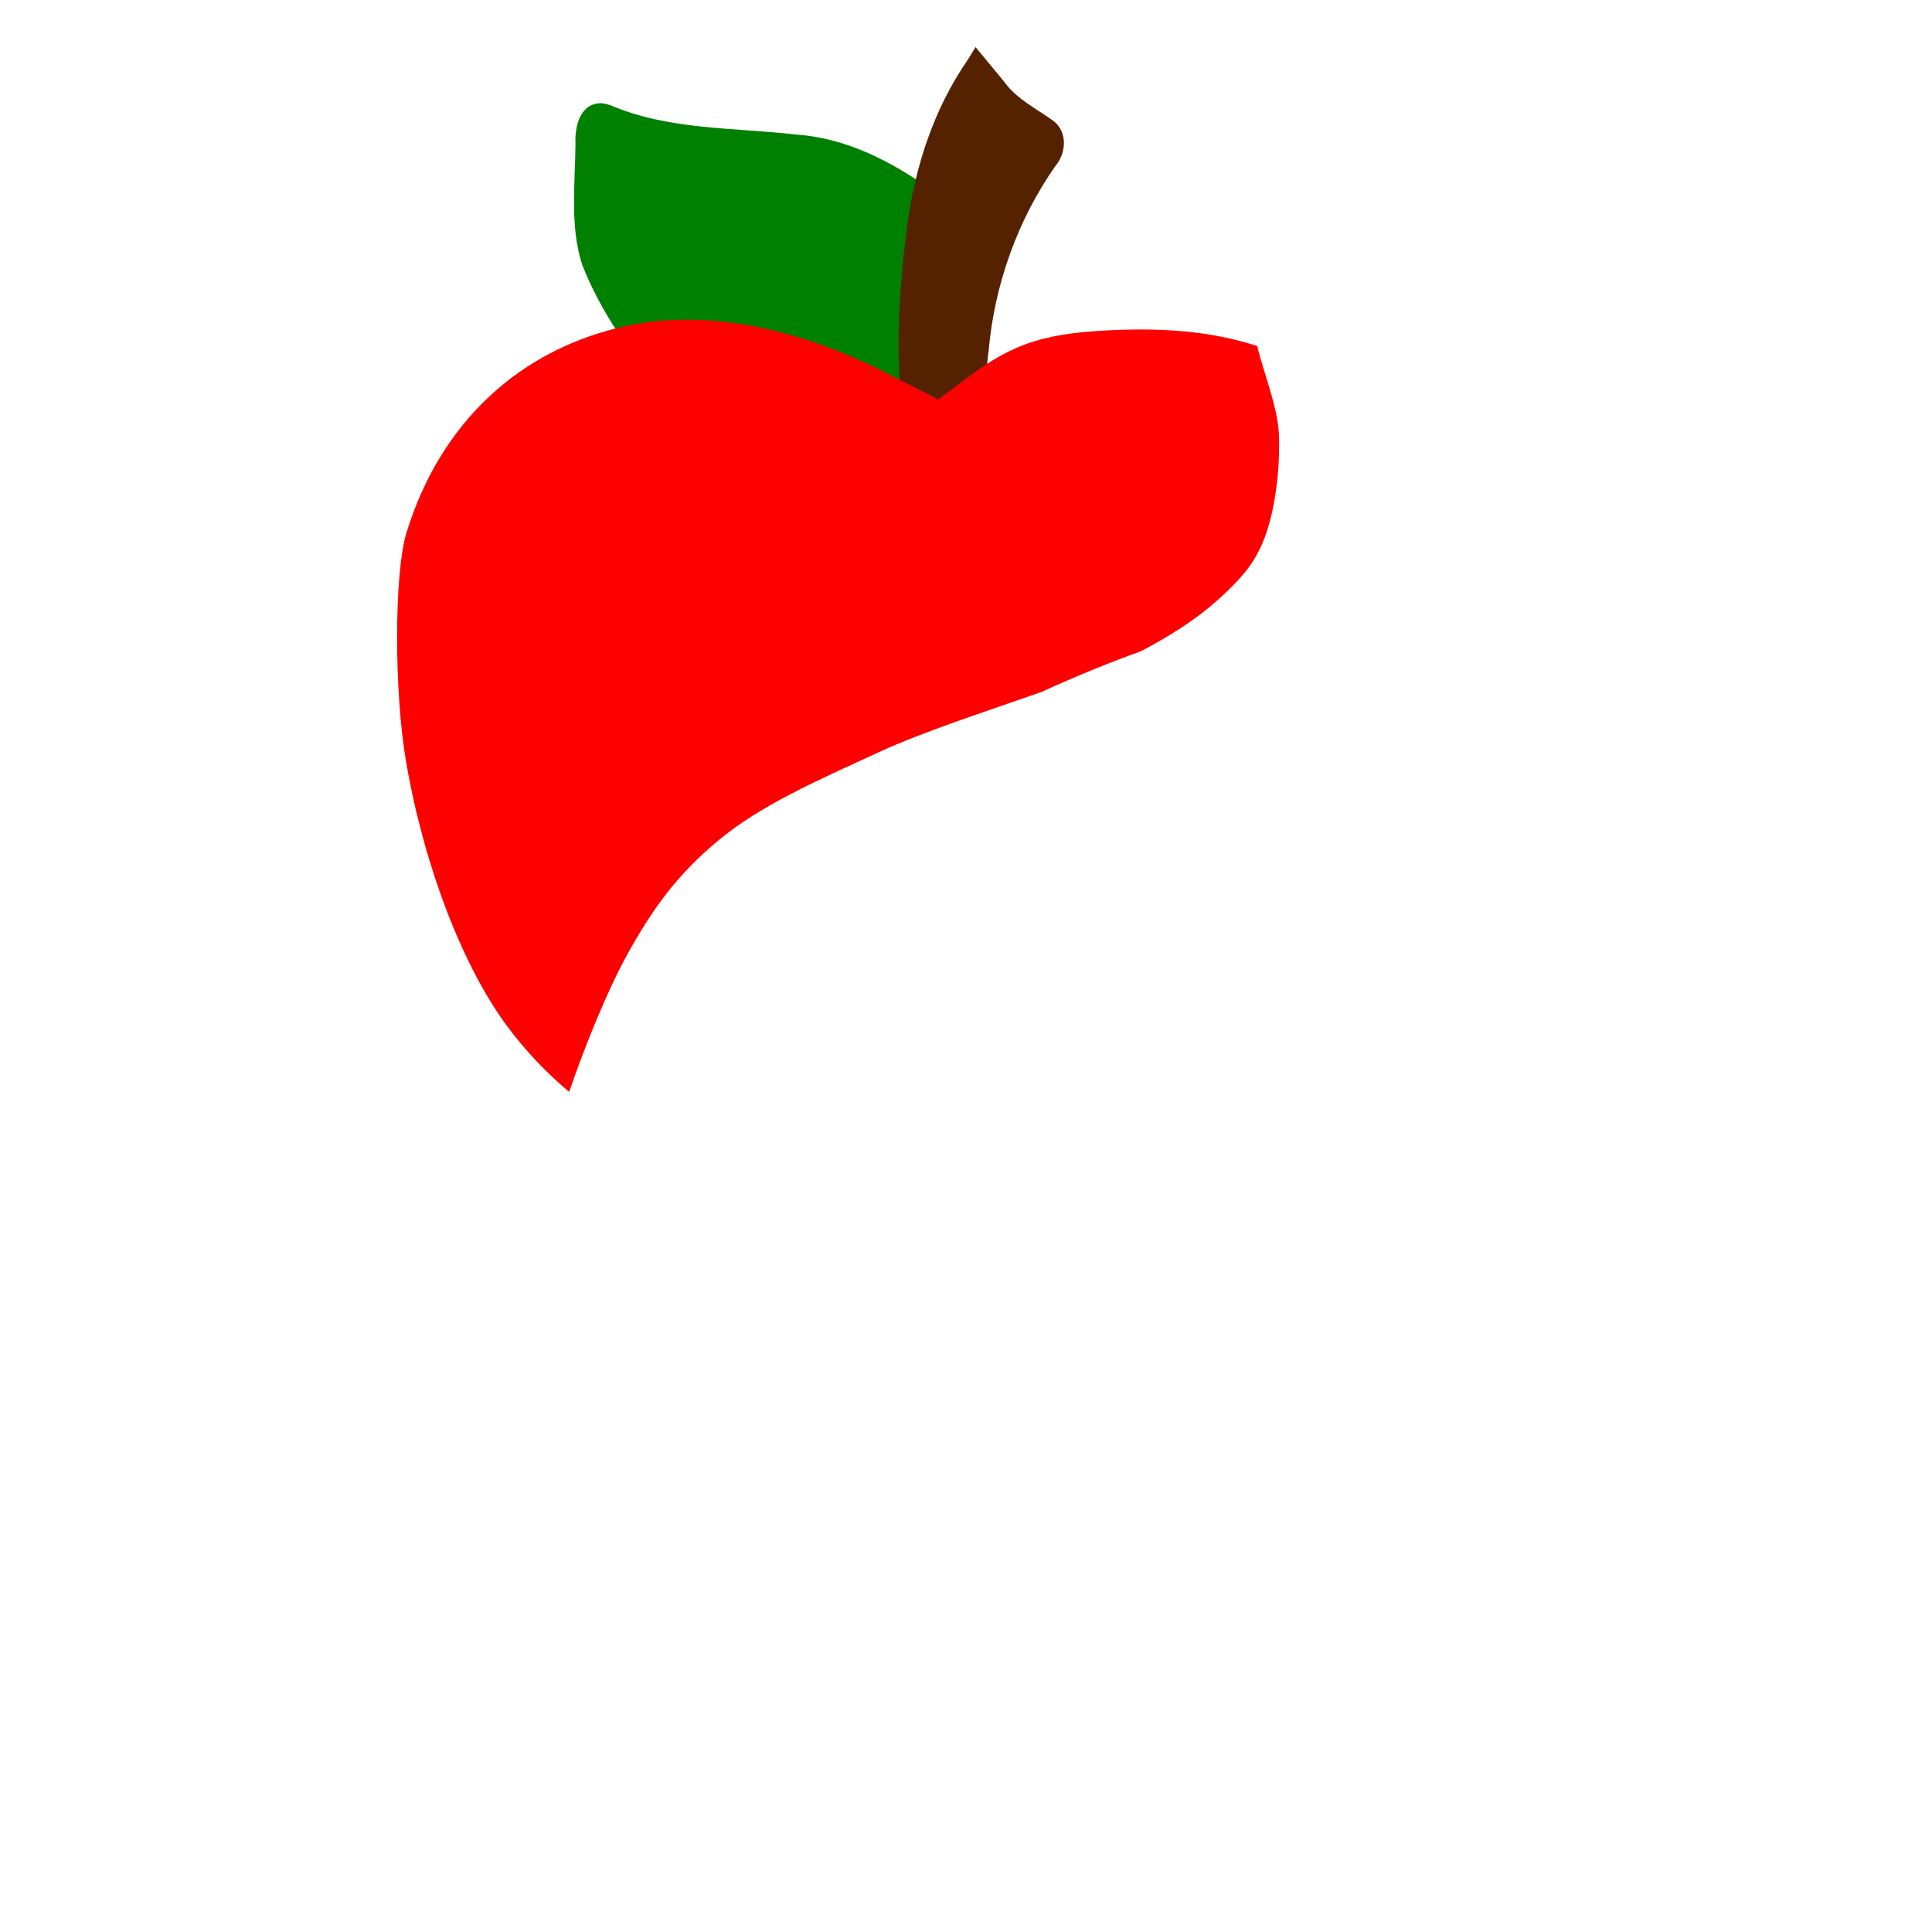 <?xml version="1.0" encoding="utf-8"?>
<svg viewBox="0 0 600 600" xmlns="http://www.w3.org/2000/svg">
  <path id="path1364" style="fill:#008000;stroke-width:0.667" d="M 186.634 32.051 C 186.485 32.047 186.333 32.048 186.183 32.057 C 179.792 32.471 178.456 39.829 178.721 44.956 C 178.582 57.318 176.965 70.159 180.771 82.144 C 186.656 97.146 196.084 110.553 207.139 122.247 C 300.818 127.322 289.637 153.418 301.325 75.602 C 301.575 67.524 294.575 62.074 288.282 58.309 C 276.127 49.717 262.27 42.784 247.152 41.777 C 227.906 39.567 207.829 40.457 189.677 32.718 C 188.684 32.41 187.677 32.08 186.634 32.051 L 186.634 32.051 Z" transform="matrix(1, 0, 0, 1, 0, -1.4210854715202004e-14)"/>
  <path id="path1056" style="fill:#552200;stroke-width:0.667" d="M 300.592 18.508 C 290.021 33.75 284.196 51.712 281.75 69.947 C 279.273 88.637 278.083 107.678 280.025 126.467 C 281.456 135.287 293.858 140.966 300.617 134.048 C 307.67 127.711 305.636 117.472 307.015 109.1 C 308.791 88.572 315.972 68.349 327.782 51.529 C 331.215 47.456 331.602 40.868 327.029 37.466 C 321.724 33.634 315.602 30.716 311.722 25.207 C 308.787 21.693 305.885 18.152 302.964 14.626 C 302.173 15.92 301.383 17.214 300.592 18.508 L 300.592 18.508 Z" transform="matrix(1, 0, 0, 1, 0, -1.4210854715202004e-14)"/>
  <path style="fill:#ff0000;stroke-width:0.667" d="M 157.623 318.86 C 143.657 300.105 131.728 269 126.144 236.779 C 122.337 214.817 122.387 177.958 126.241 165.41 C 136.723 131.273 161.502 108.134 195.106 101.101 C 218.556 96.193 246.787 101.361 275.006 115.729 L 291.404 124.078 L 300.553 117.209 C 315.061 106.318 324.982 103.222 347.913 102.432 C 364.358 101.865 378.285 103.464 390.436 107.477 C 392.345 115.541 396.848 126.48 397.177 134.873 C 397.606 145.823 395.972 158.582 392.673 167.155 C 389.92 174.309 386.377 178.572 380.661 184.047 C 374.069 190.361 366.117 196.071 354.233 202.293 C 345.676 205.286 333.753 210.177 323.39 214.909 C 306.136 220.979 286.794 227.212 272.928 233.597 C 253.498 242.545 236.014 250.127 222.628 261.375 C 210.442 271.614 202.708 281.983 194.474 297.035 C 188.708 307.579 181.827 324.26 176.756 339.096 C 169.7 333.186 163.211 326.365 157.623 318.86 Z" id="path1054" transform="matrix(1, 0, 0, 1, 0, -1.4210854715202004e-14)"/>
</svg>